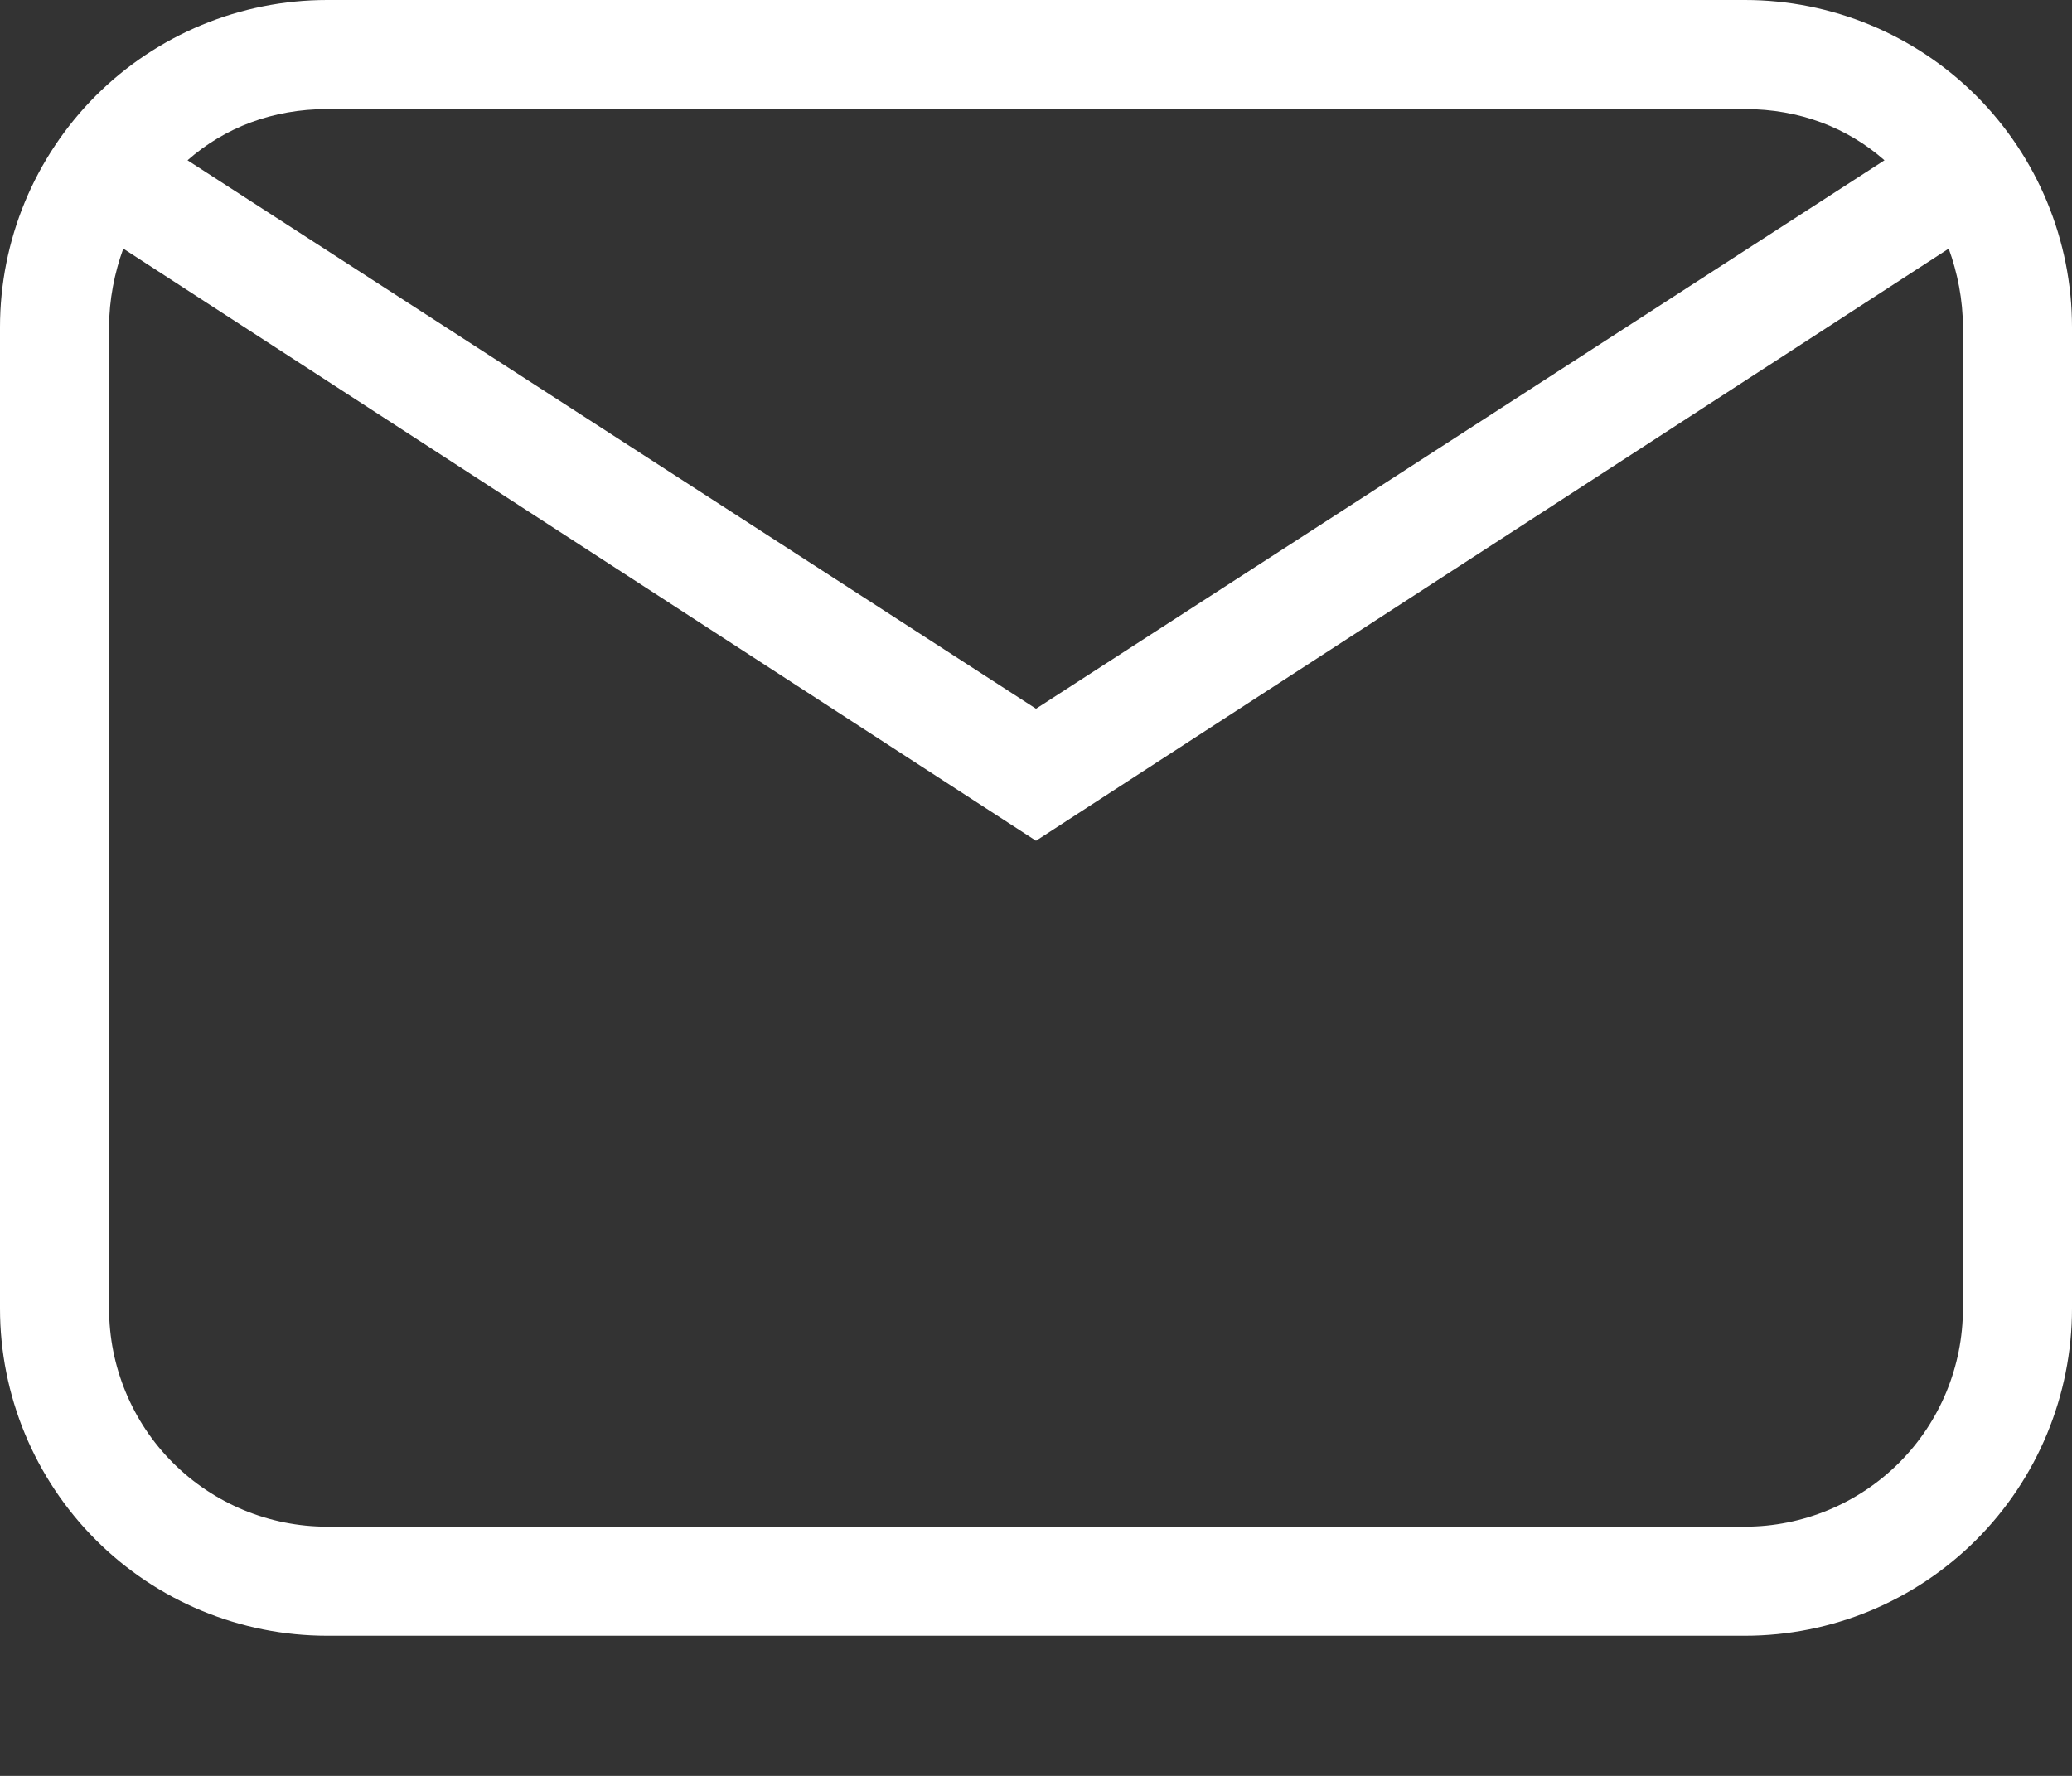 <svg width="14" height="12" viewBox="0 0 14 12" fill="none" xmlns="http://www.w3.org/2000/svg">
<rect x="0" y="0" width="14" height="12" fill="#333333" stroke="none"/>
<path d="M2.211 0H11.79C12.376 0 12.938 0.233 13.353 0.647C13.767 1.062 14 1.624 14 2.211V8.842C14 9.428 13.767 9.991 13.353 10.405C12.938 10.82 12.376 11.053 11.79 11.053H2.211C1.624 11.053 1.062 10.82 0.647 10.405C0.233 9.991 0 9.428 0 8.842V2.211C0 1.624 0.233 1.062 0.647 0.647C1.062 0.233 1.624 0 2.211 0ZM2.211 0.737C1.842 0.737 1.518 0.862 1.267 1.083L7 4.789L12.733 1.083C12.482 0.862 12.158 0.737 11.79 0.737H2.211ZM7 5.681L0.833 1.68C0.774 1.842 0.737 2.026 0.737 2.211V8.842C0.737 9.233 0.892 9.608 1.168 9.884C1.445 10.161 1.82 10.316 2.211 10.316H11.79C12.18 10.316 12.555 10.161 12.832 9.884C13.108 9.608 13.263 9.233 13.263 8.842V2.211C13.263 2.026 13.226 1.842 13.167 1.68L7 5.681Z" fill="white"/>
</svg>
